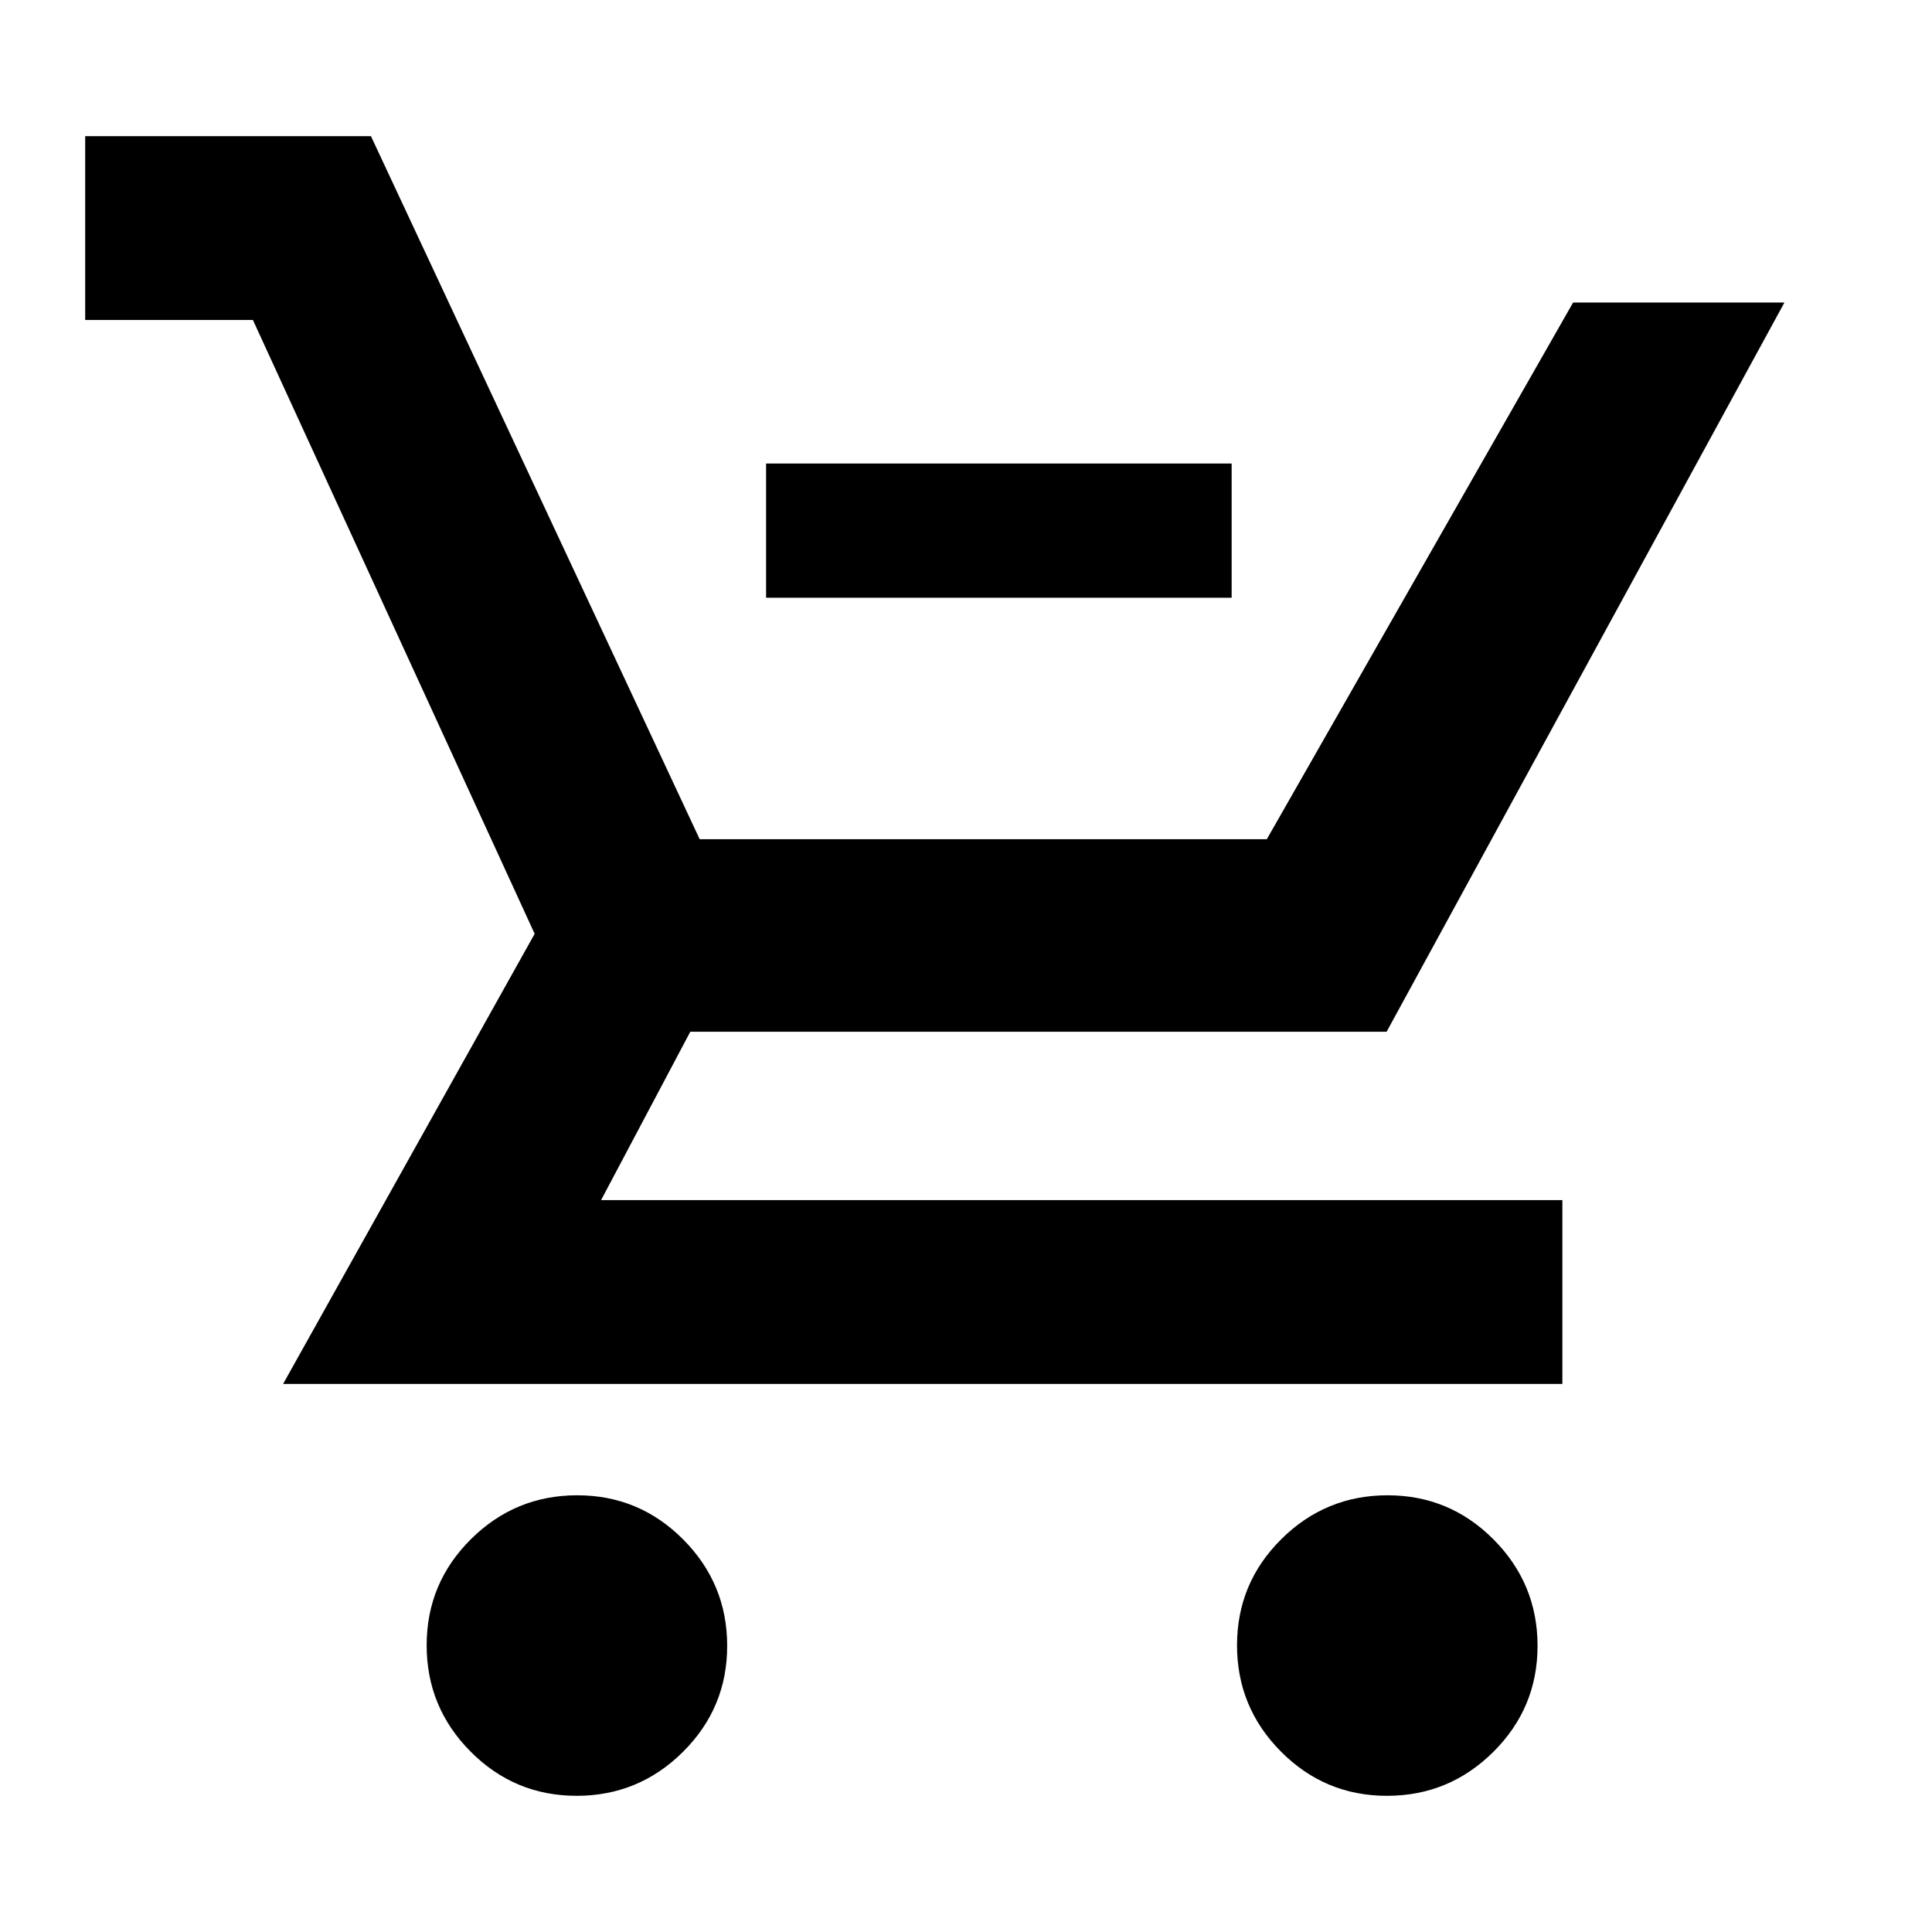 <svg xmlns="http://www.w3.org/2000/svg" height="40" viewBox="0 -960 960 960" width="40"><path d="M380.67-663v-66.67H612V-663H380.67ZM286.53-67.67q-30.86 0-52.7-21.97Q212-111.62 212-142.47q0-30.86 21.98-52.7Q255.95-217 286.81-217t52.69 21.98q21.83 21.97 21.83 52.83T339.36-89.5q-21.98 21.83-52.83 21.83Zm402.66 0q-30.86 0-52.69-21.97-21.83-21.98-21.83-52.83 0-30.86 21.97-52.7Q658.62-217 689.48-217q30.85 0 52.69 21.98Q764-173.05 764-142.19T742.03-89.5q-21.98 21.83-52.84 21.83ZM42.33-801v-91.33h142L347.67-543h281.8l152.2-266.67h105L689-447.33H343l-44.33 83.66h477.66v91.34H140.67l125-223.67-140-305H42.33Z"/></svg>